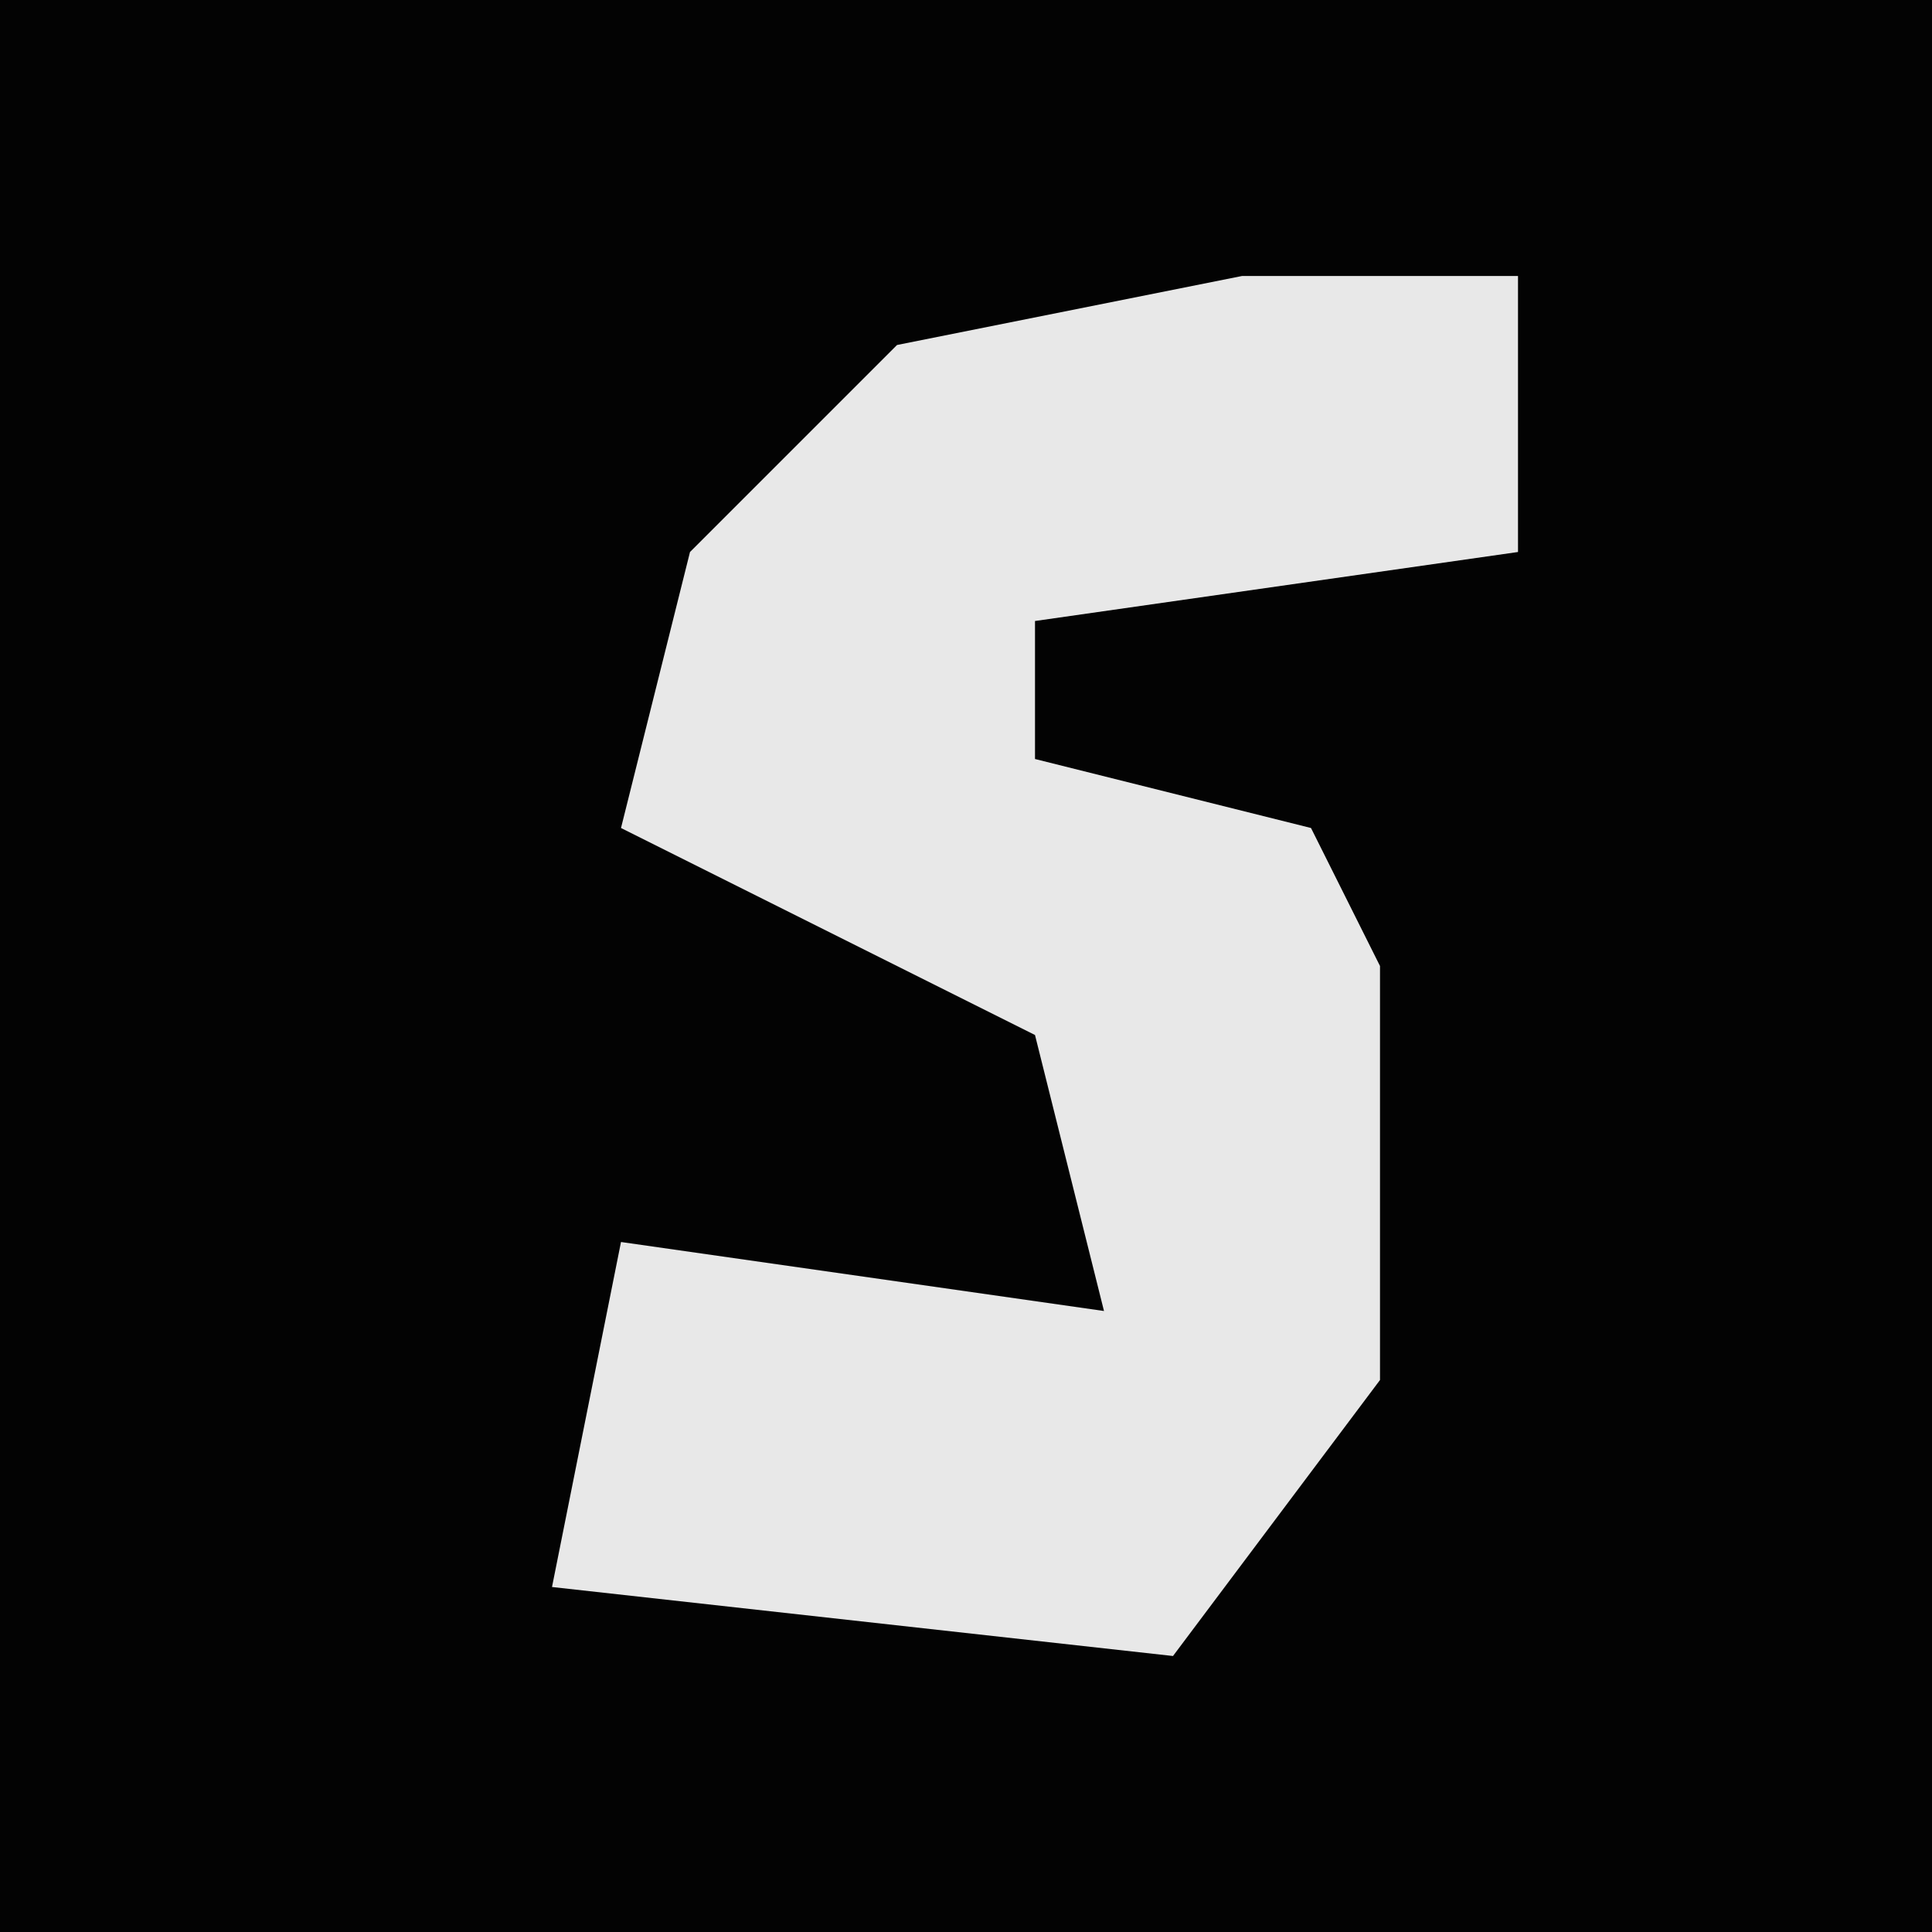 <?xml version="1.0" encoding="UTF-8"?>
<svg version="1.1" xmlns="http://www.w3.org/2000/svg" width="28" height="28">
<path d="M0,0 L28,0 L28,28 L0,28 Z " fill="#030303" transform="translate(0,0)"/>
<path d="M0,0 L4,0 L4,4 L-3,5 L-3,7 L1,8 L2,10 L2,16 L-1,20 L-10,19 L-9,14 L-2,15 L-3,11 L-9,8 L-8,4 L-5,1 Z " fill="#E8E8E8" transform="translate(18,4)"/>
</svg>
